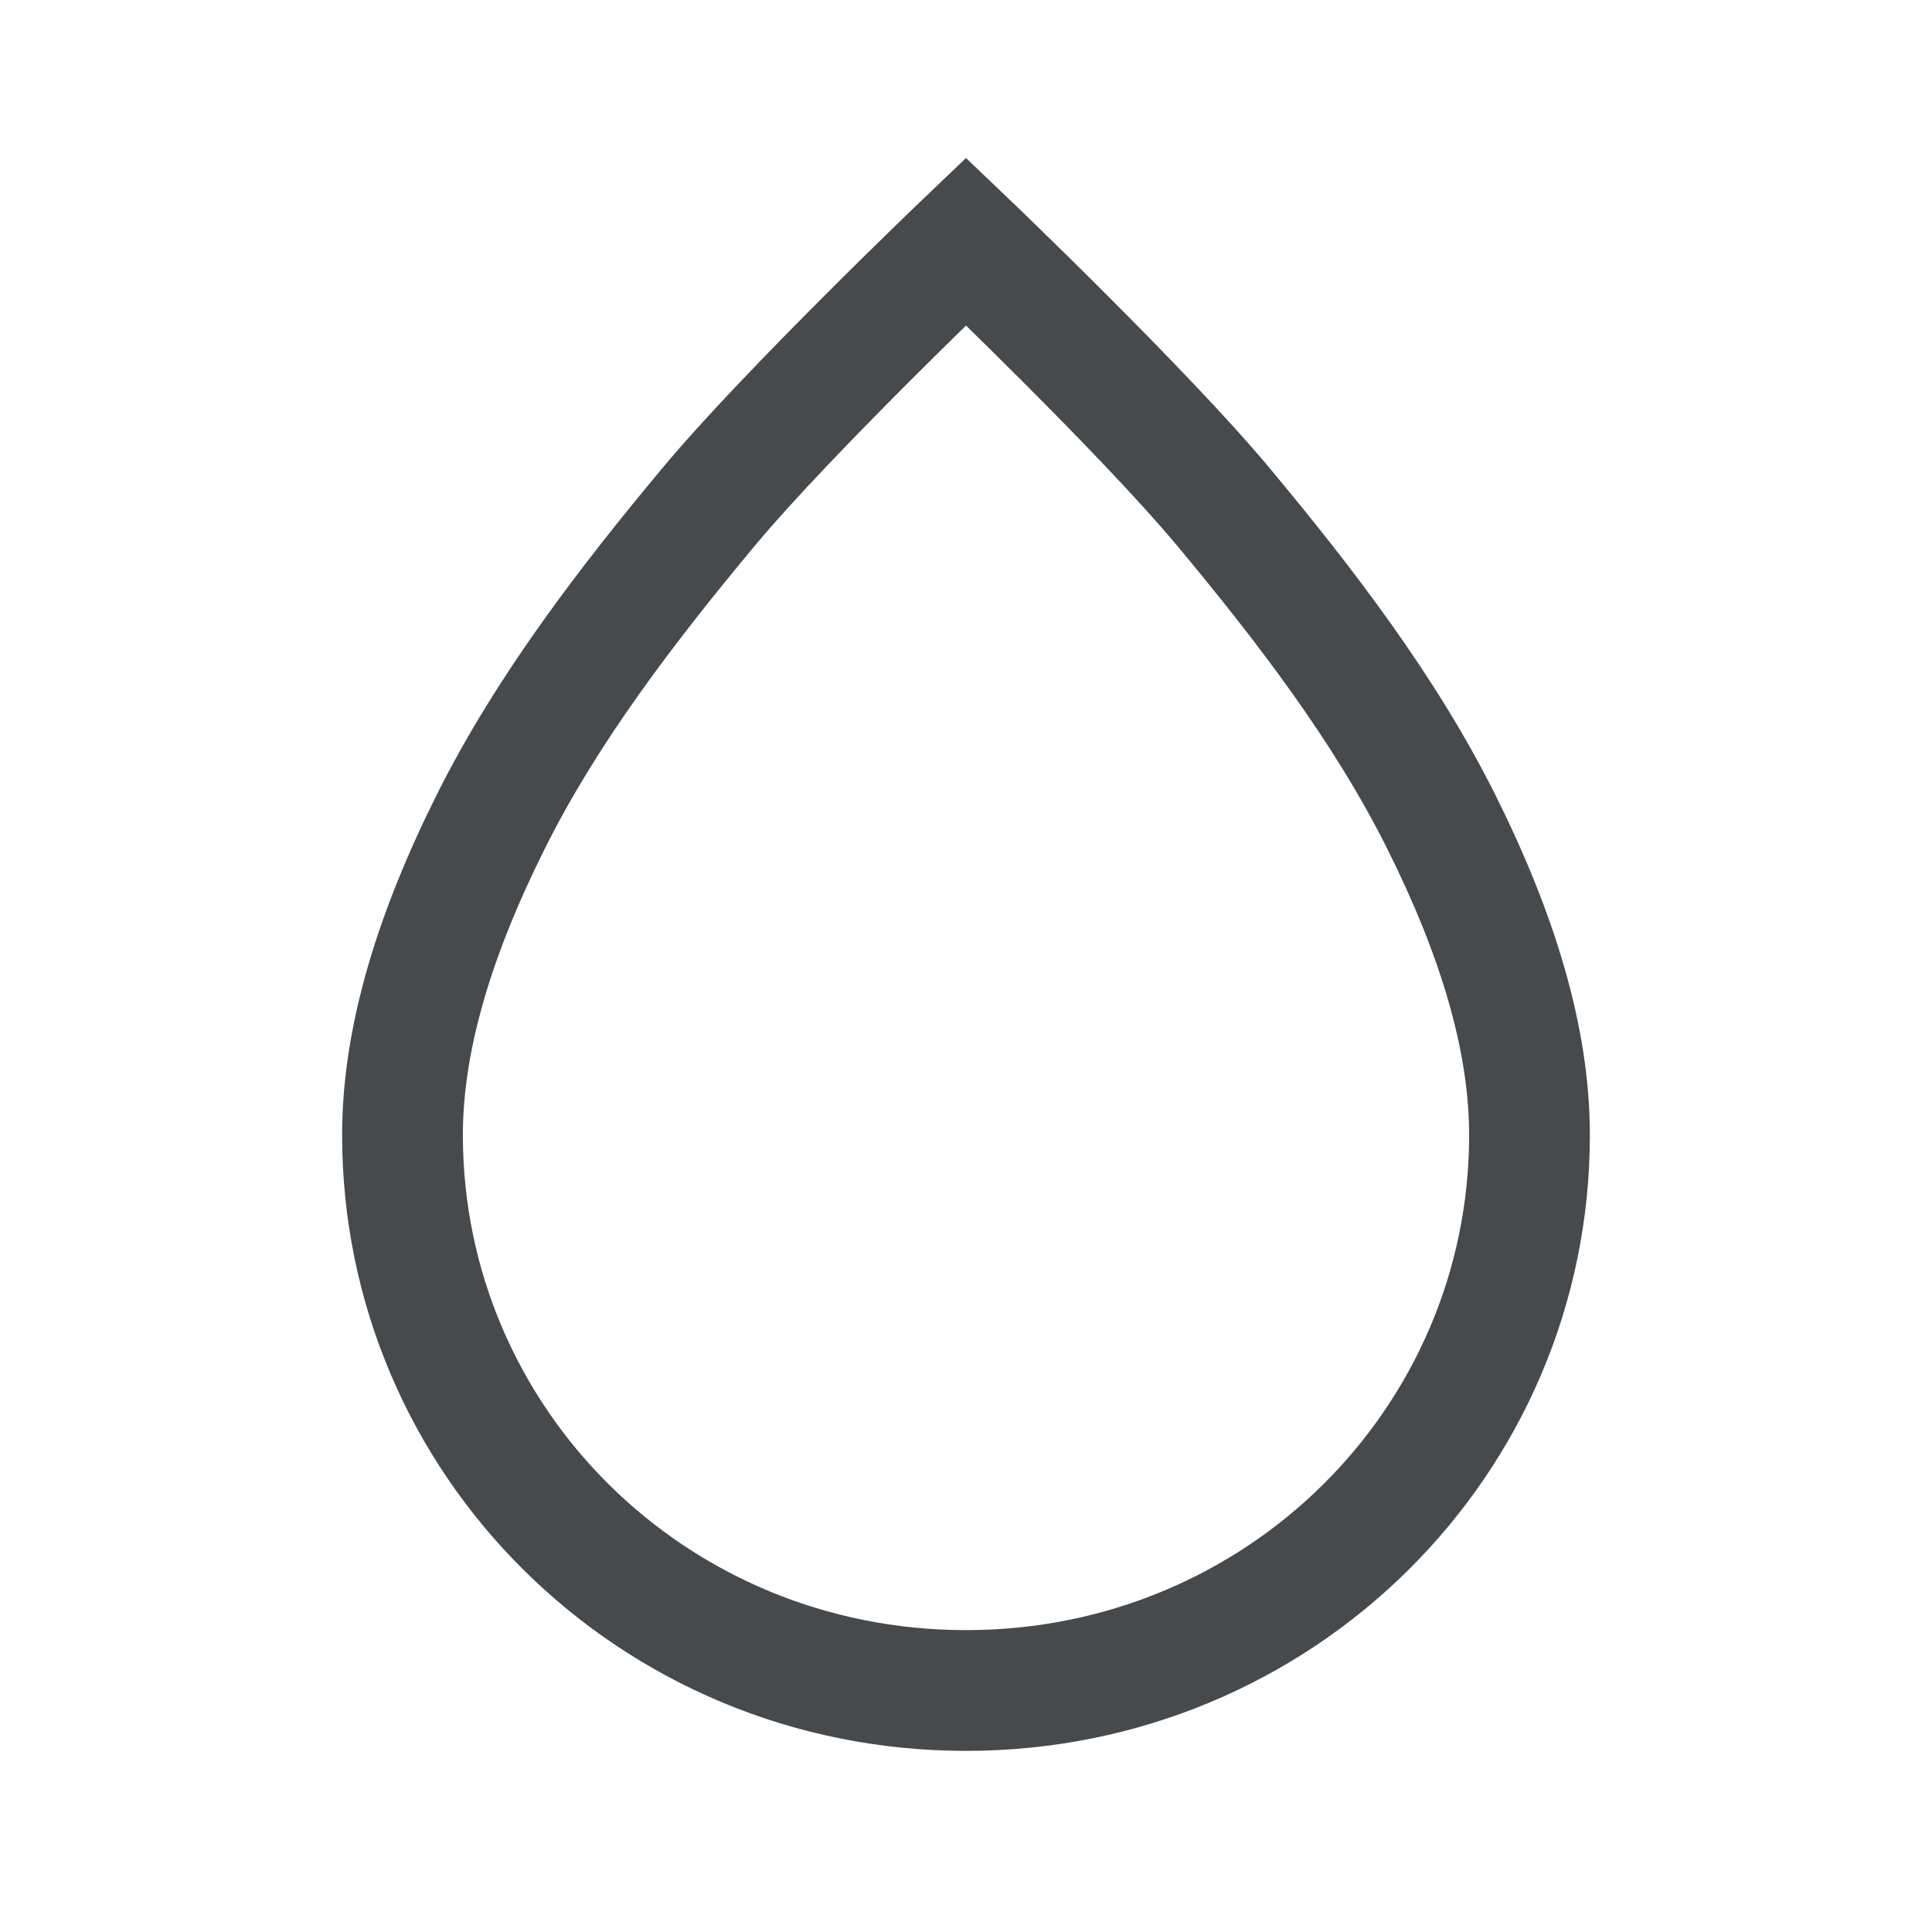 <svg width="24" height="24" viewBox="0 0 24 24" fill="none" xmlns="http://www.w3.org/2000/svg">
<path fill-rule="evenodd" clip-rule="evenodd" d="M12.518 2.458L12 3L11.482 2.458L12 1.963L12.518 2.458ZM12 4.044C11.803 4.237 11.563 4.473 11.305 4.731C10.63 5.406 9.852 6.209 9.376 6.78C8.384 7.971 7.43 9.217 6.771 10.536C6.098 11.881 5.75 13.062 5.75 14.1C5.75 17.479 8.507 20.25 12 20.25C15.493 20.25 18.25 17.479 18.25 14.1C18.25 13.062 17.902 11.881 17.229 10.536C16.57 9.217 15.616 7.971 14.624 6.78C14.148 6.209 13.37 5.406 12.695 4.731C12.437 4.473 12.197 4.237 12 4.044ZM11.482 2.458C11.482 2.458 11.482 2.458 12 3C12.518 2.458 12.518 2.458 12.518 2.458L12.544 2.483L12.617 2.552C12.679 2.613 12.77 2.7 12.882 2.809C13.106 3.027 13.415 3.329 13.755 3.67C14.43 4.345 15.252 5.191 15.776 5.82C16.784 7.029 17.83 8.384 18.571 9.865C19.298 11.319 19.75 12.739 19.75 14.1C19.75 18.321 16.307 21.75 12 21.75C7.693 21.75 4.25 18.321 4.25 14.1C4.25 12.739 4.702 11.319 5.429 9.865C6.17 8.384 7.216 7.029 8.224 5.82C8.748 5.191 9.57 4.345 10.245 3.67C10.585 3.329 10.894 3.027 11.118 2.809C11.23 2.7 11.321 2.613 11.383 2.552L11.456 2.483L11.482 2.458Z" fill="#464A4D"/>
</svg>
